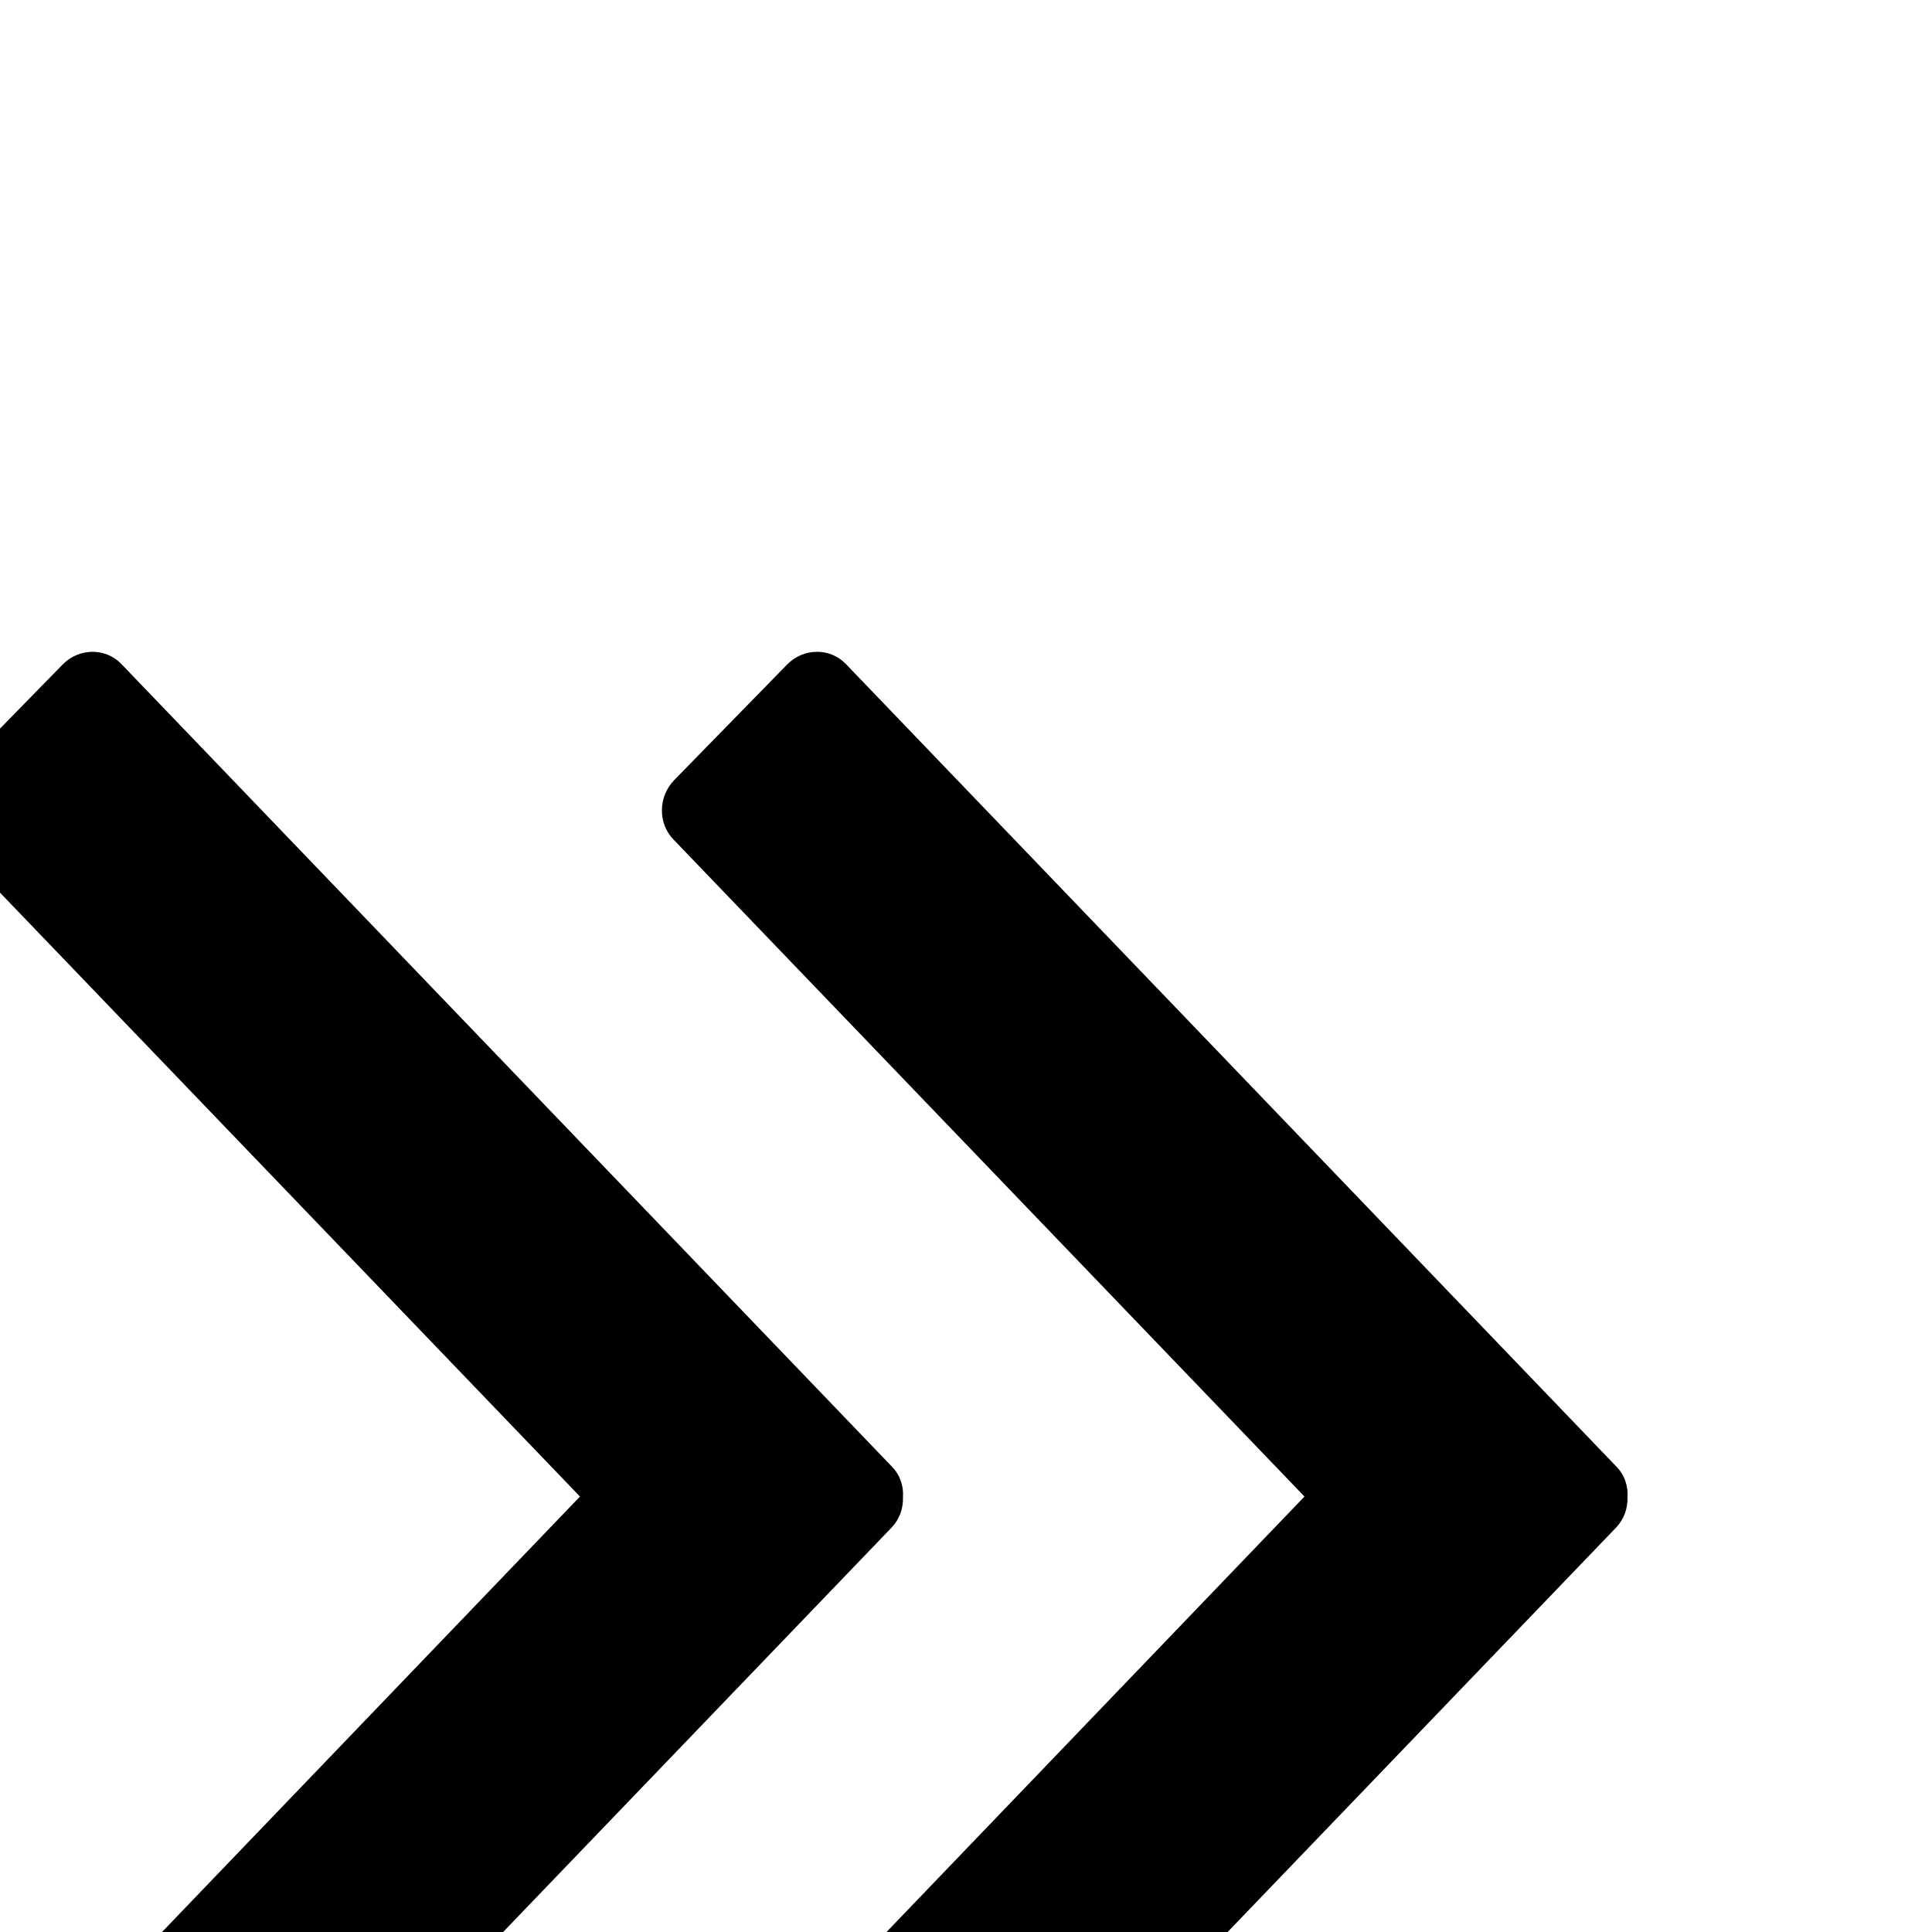 <svg xmlns="http://www.w3.org/2000/svg" width="512" height="512" viewBox="0 0 512 512">
    <path d="M153.7 396.6L-13.5 222.5c-4.2-4.3-4.1-11.4.2-15.8l29.9-30.6c4.3-4.4 11.3-4.5 15.5-.2l204.2 212.7c2.2 2.2 3.2 5.2 3 8.1.1 3-.9 5.9-3 8.1L32.1 617.4c-4.2 4.3-11.2 4.2-15.5-.2l-29.9-30.6c-4.3-4.4-4.4-11.5-.2-15.8l167.2-174.2z"/>
    <path d="M345.7 396.6L178.5 222.5c-4.2-4.3-4.1-11.4.2-15.8l29.9-30.6c4.3-4.4 11.3-4.5 15.5-.2l204.2 212.7c2.2 2.2 3.2 5.2 3 8.1.1 3-.9 5.9-3 8.1L224.1 617.4c-4.2 4.3-11.2 4.2-15.5-.2l-29.9-30.6c-4.3-4.4-4.4-11.5-.2-15.8l167.2-174.2z"/>
</svg>
